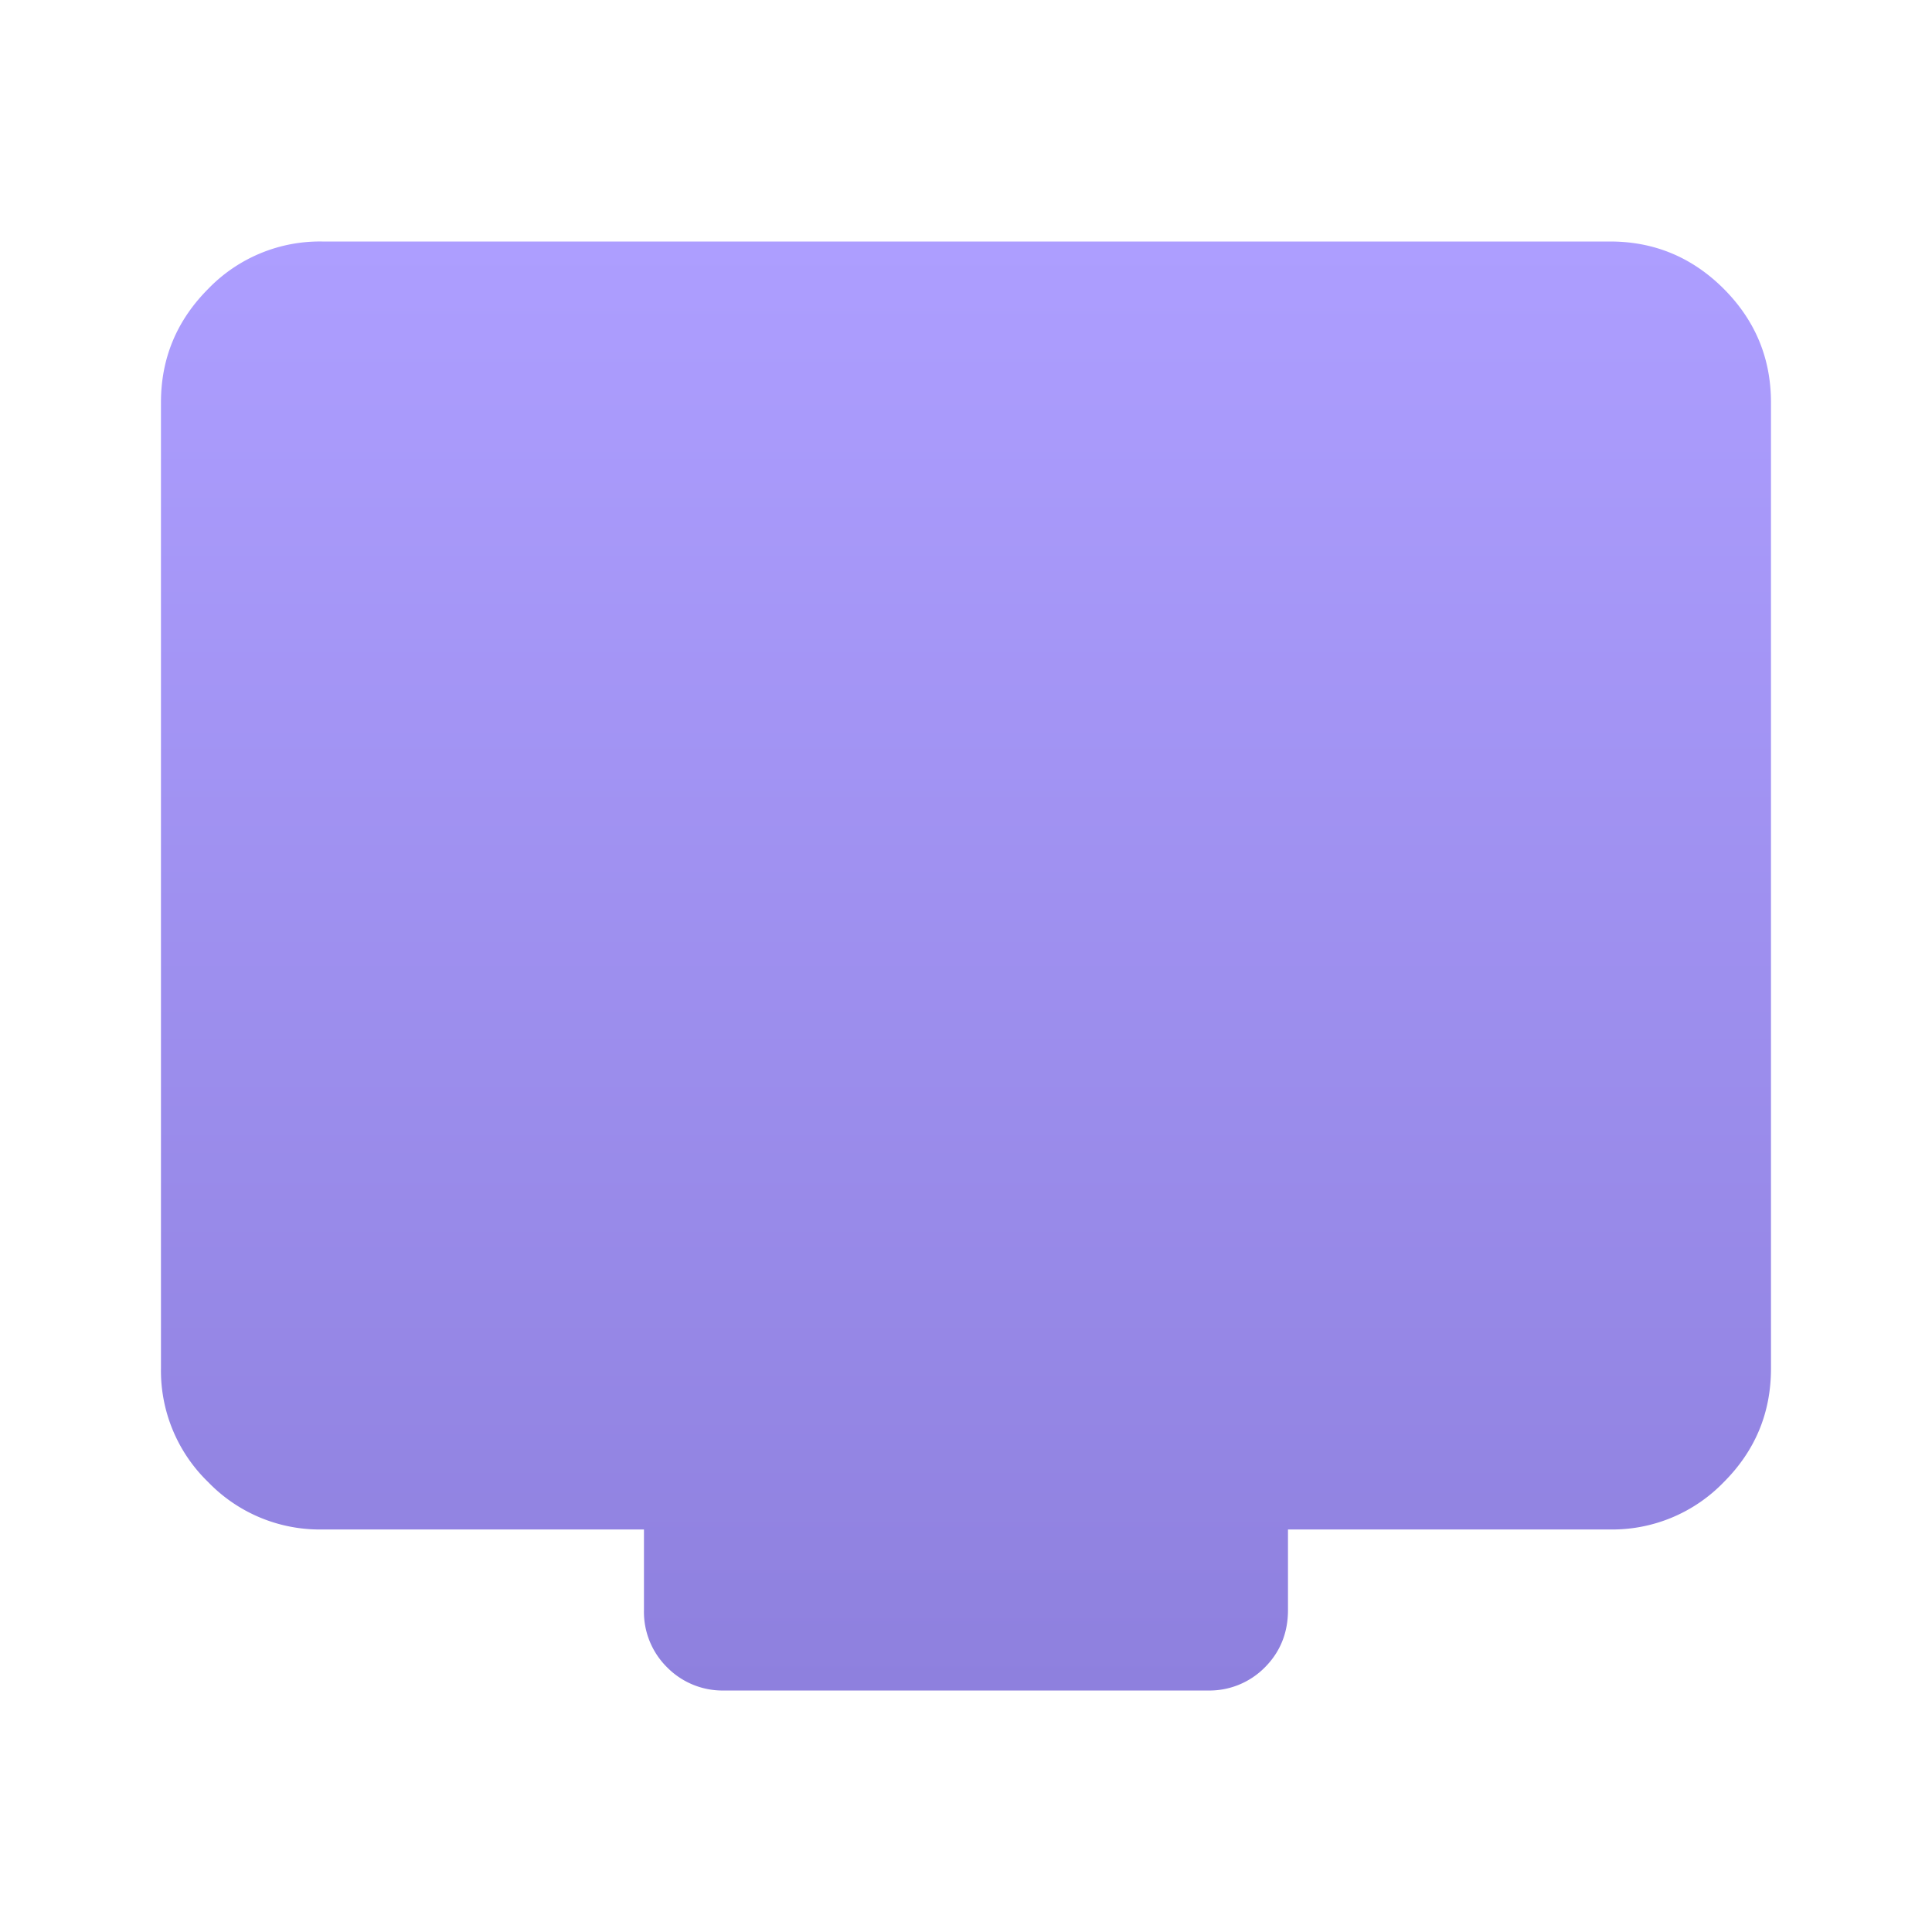 <svg xmlns="http://www.w3.org/2000/svg" width="32" height="32" fill="none"><path fill="url(#a)" d="M5.333 25.333a2.568 2.568 0 0 1-1.883-.783 2.568 2.568 0 0 1-.784-1.883v-16c0-.734.262-1.361.784-1.884A2.568 2.568 0 0 1 5.333 4h21.334c.733 0 1.36.261 1.883.783.522.523.783 1.15.783 1.884v16c0 .733-.26 1.36-.783 1.883a2.568 2.568 0 0 1-1.884.783h-5.333v1.334c0 .377-.128.694-.383.95A1.29 1.29 0 0 1 20 28h-8a1.29 1.29 0 0 1-.95-.383 1.29 1.29 0 0 1-.384-.95v-1.334H5.333Z"/><defs><linearGradient id="a" x1="16" x2="16" y1="4" y2="28" gradientUnits="userSpaceOnUse"><stop stop-color="#AD9EFF"/><stop offset="1" stop-color="#8E80DE"/></linearGradient></defs></svg>